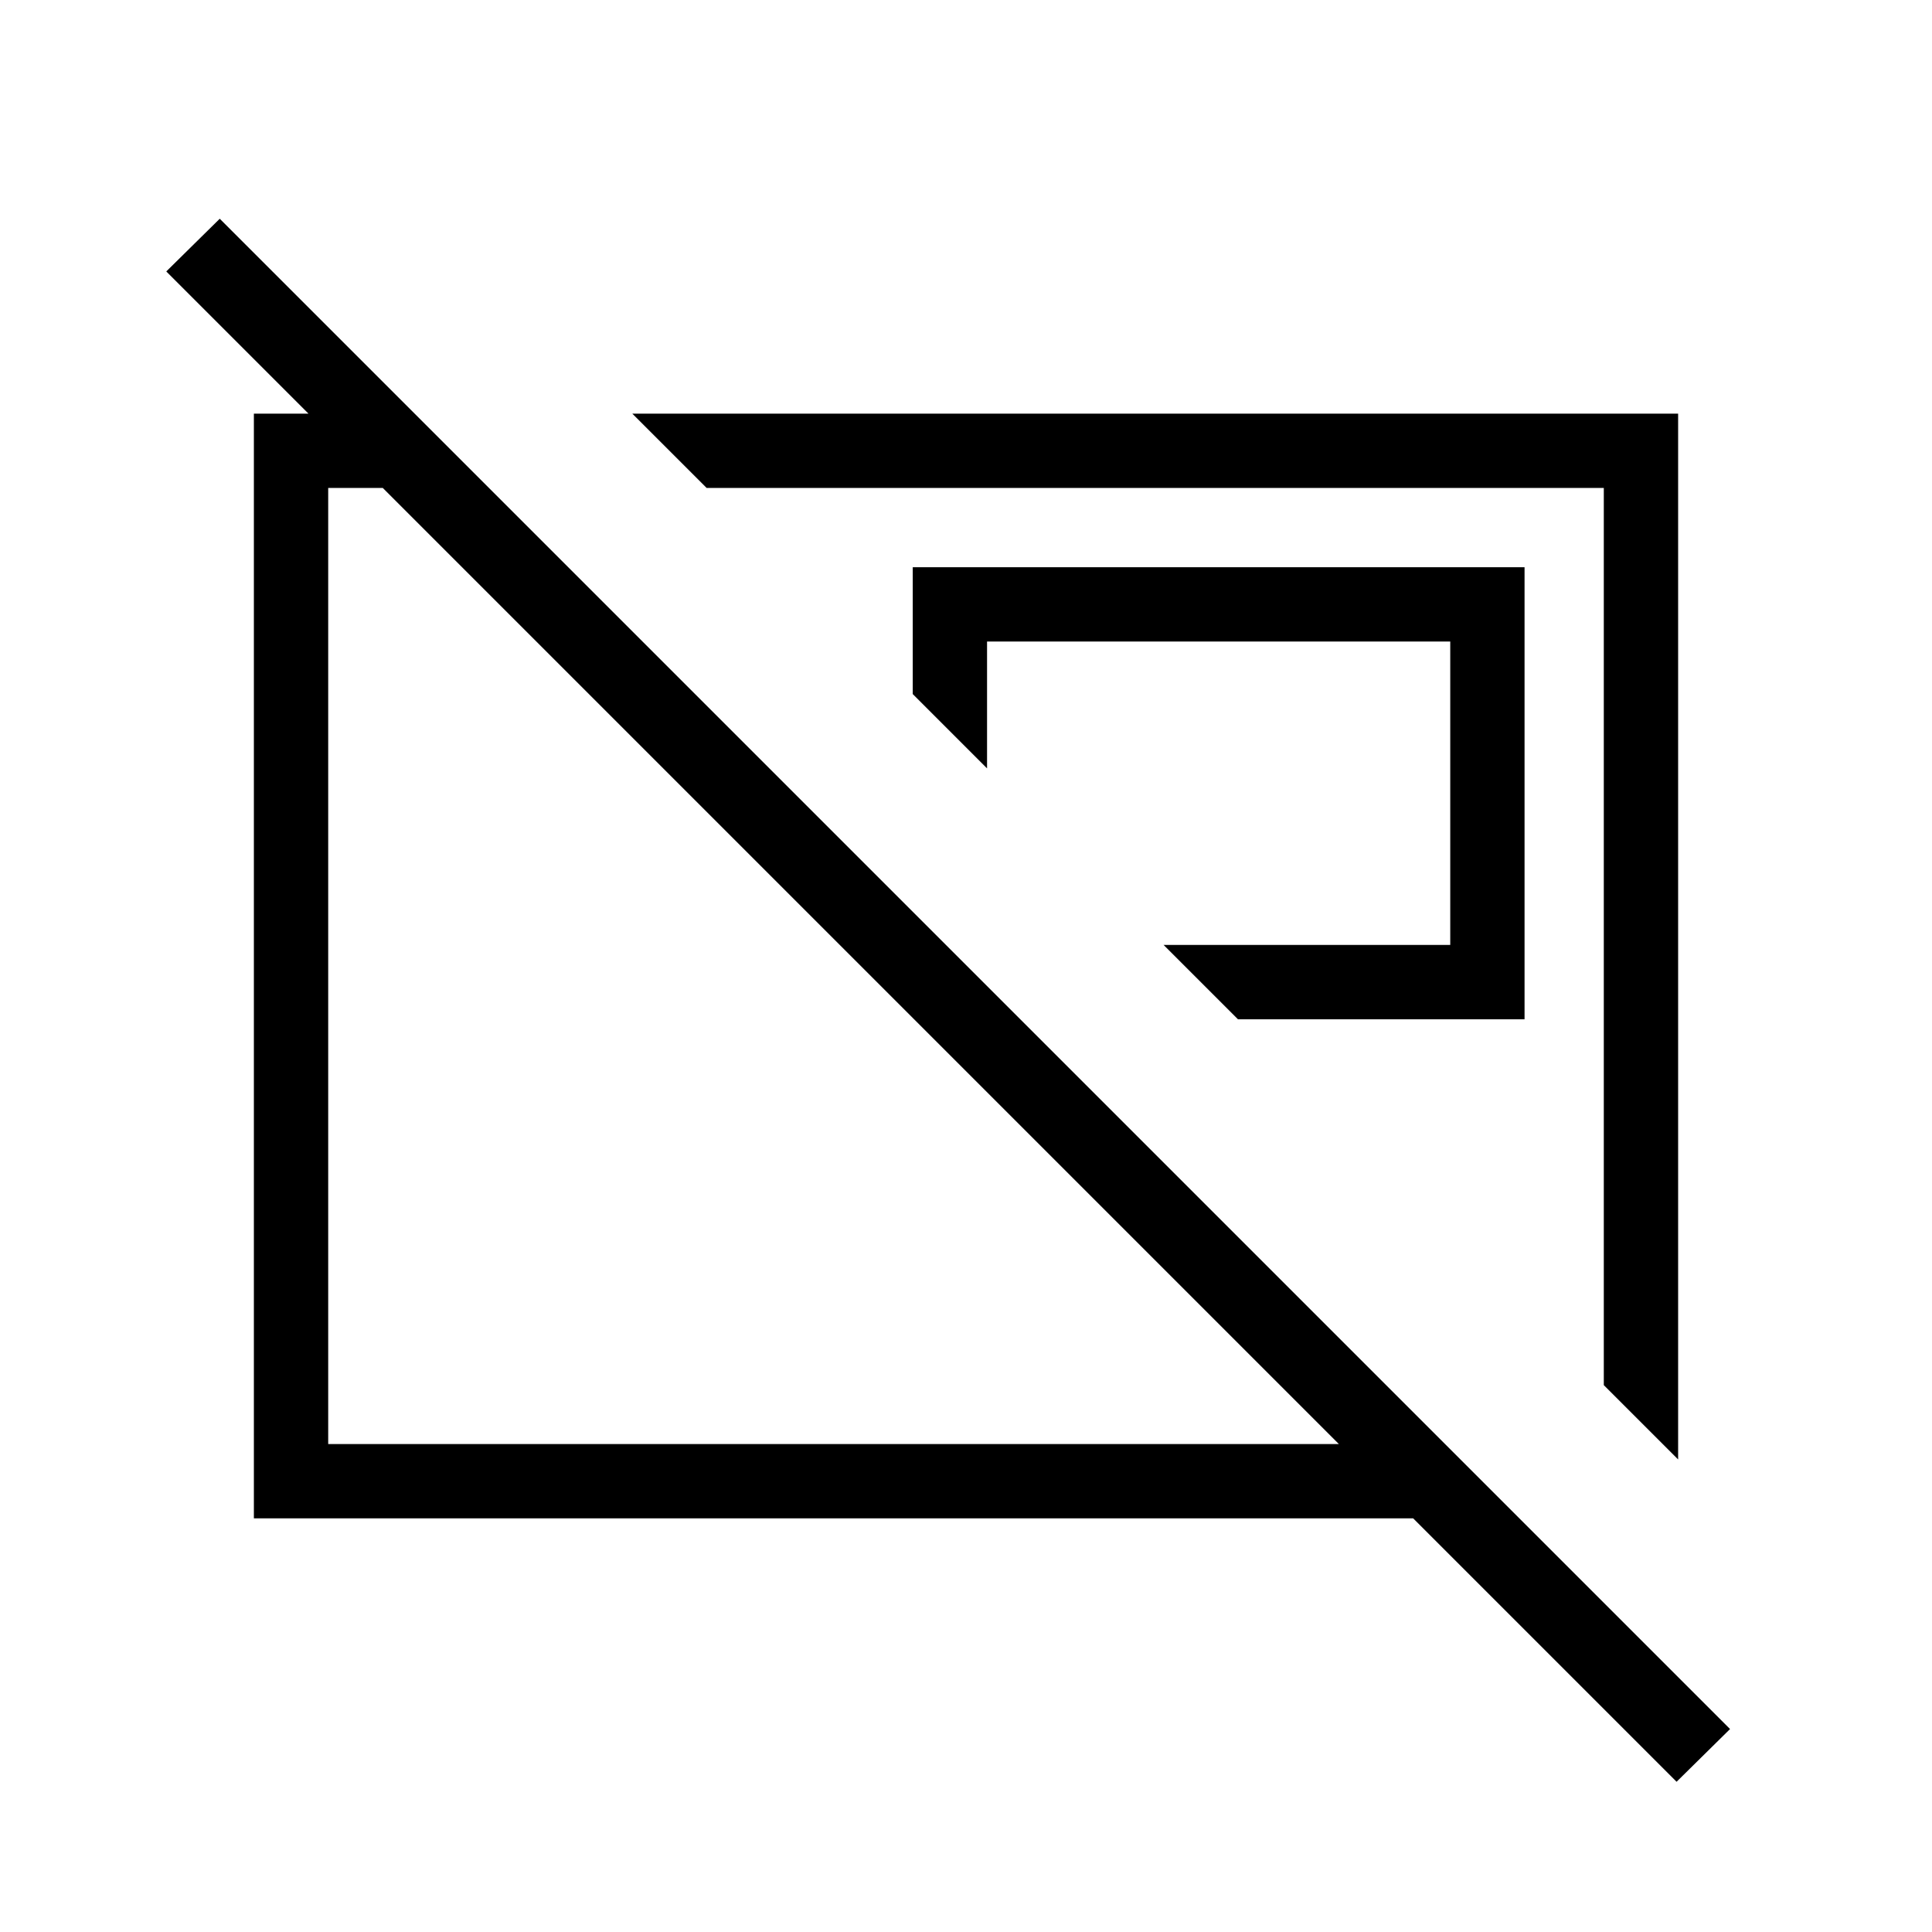 <svg xmlns="http://www.w3.org/2000/svg" height="24" viewBox="0 -960 960 960" width="24"><path d="M615.12-453.54h142.42v-224.61h-304v63.03l36.92 36.93v-63.04h230.16v150.77H578.19l36.93 36.92Zm181.8 181.81v-445.81h-445.8l-36.93-36.92h519.66v519.65l-36.93-36.92Zm-382.5-206.69Zm159.85-16.46ZM833.08-74.65 702.19-205.54H126.15v-548.92h79.89l36.92 36.92h-79.88v475.08h502.19L82.62-825.12l26.57-26.19 750.46 750.46-26.57 26.2Z"/></svg>